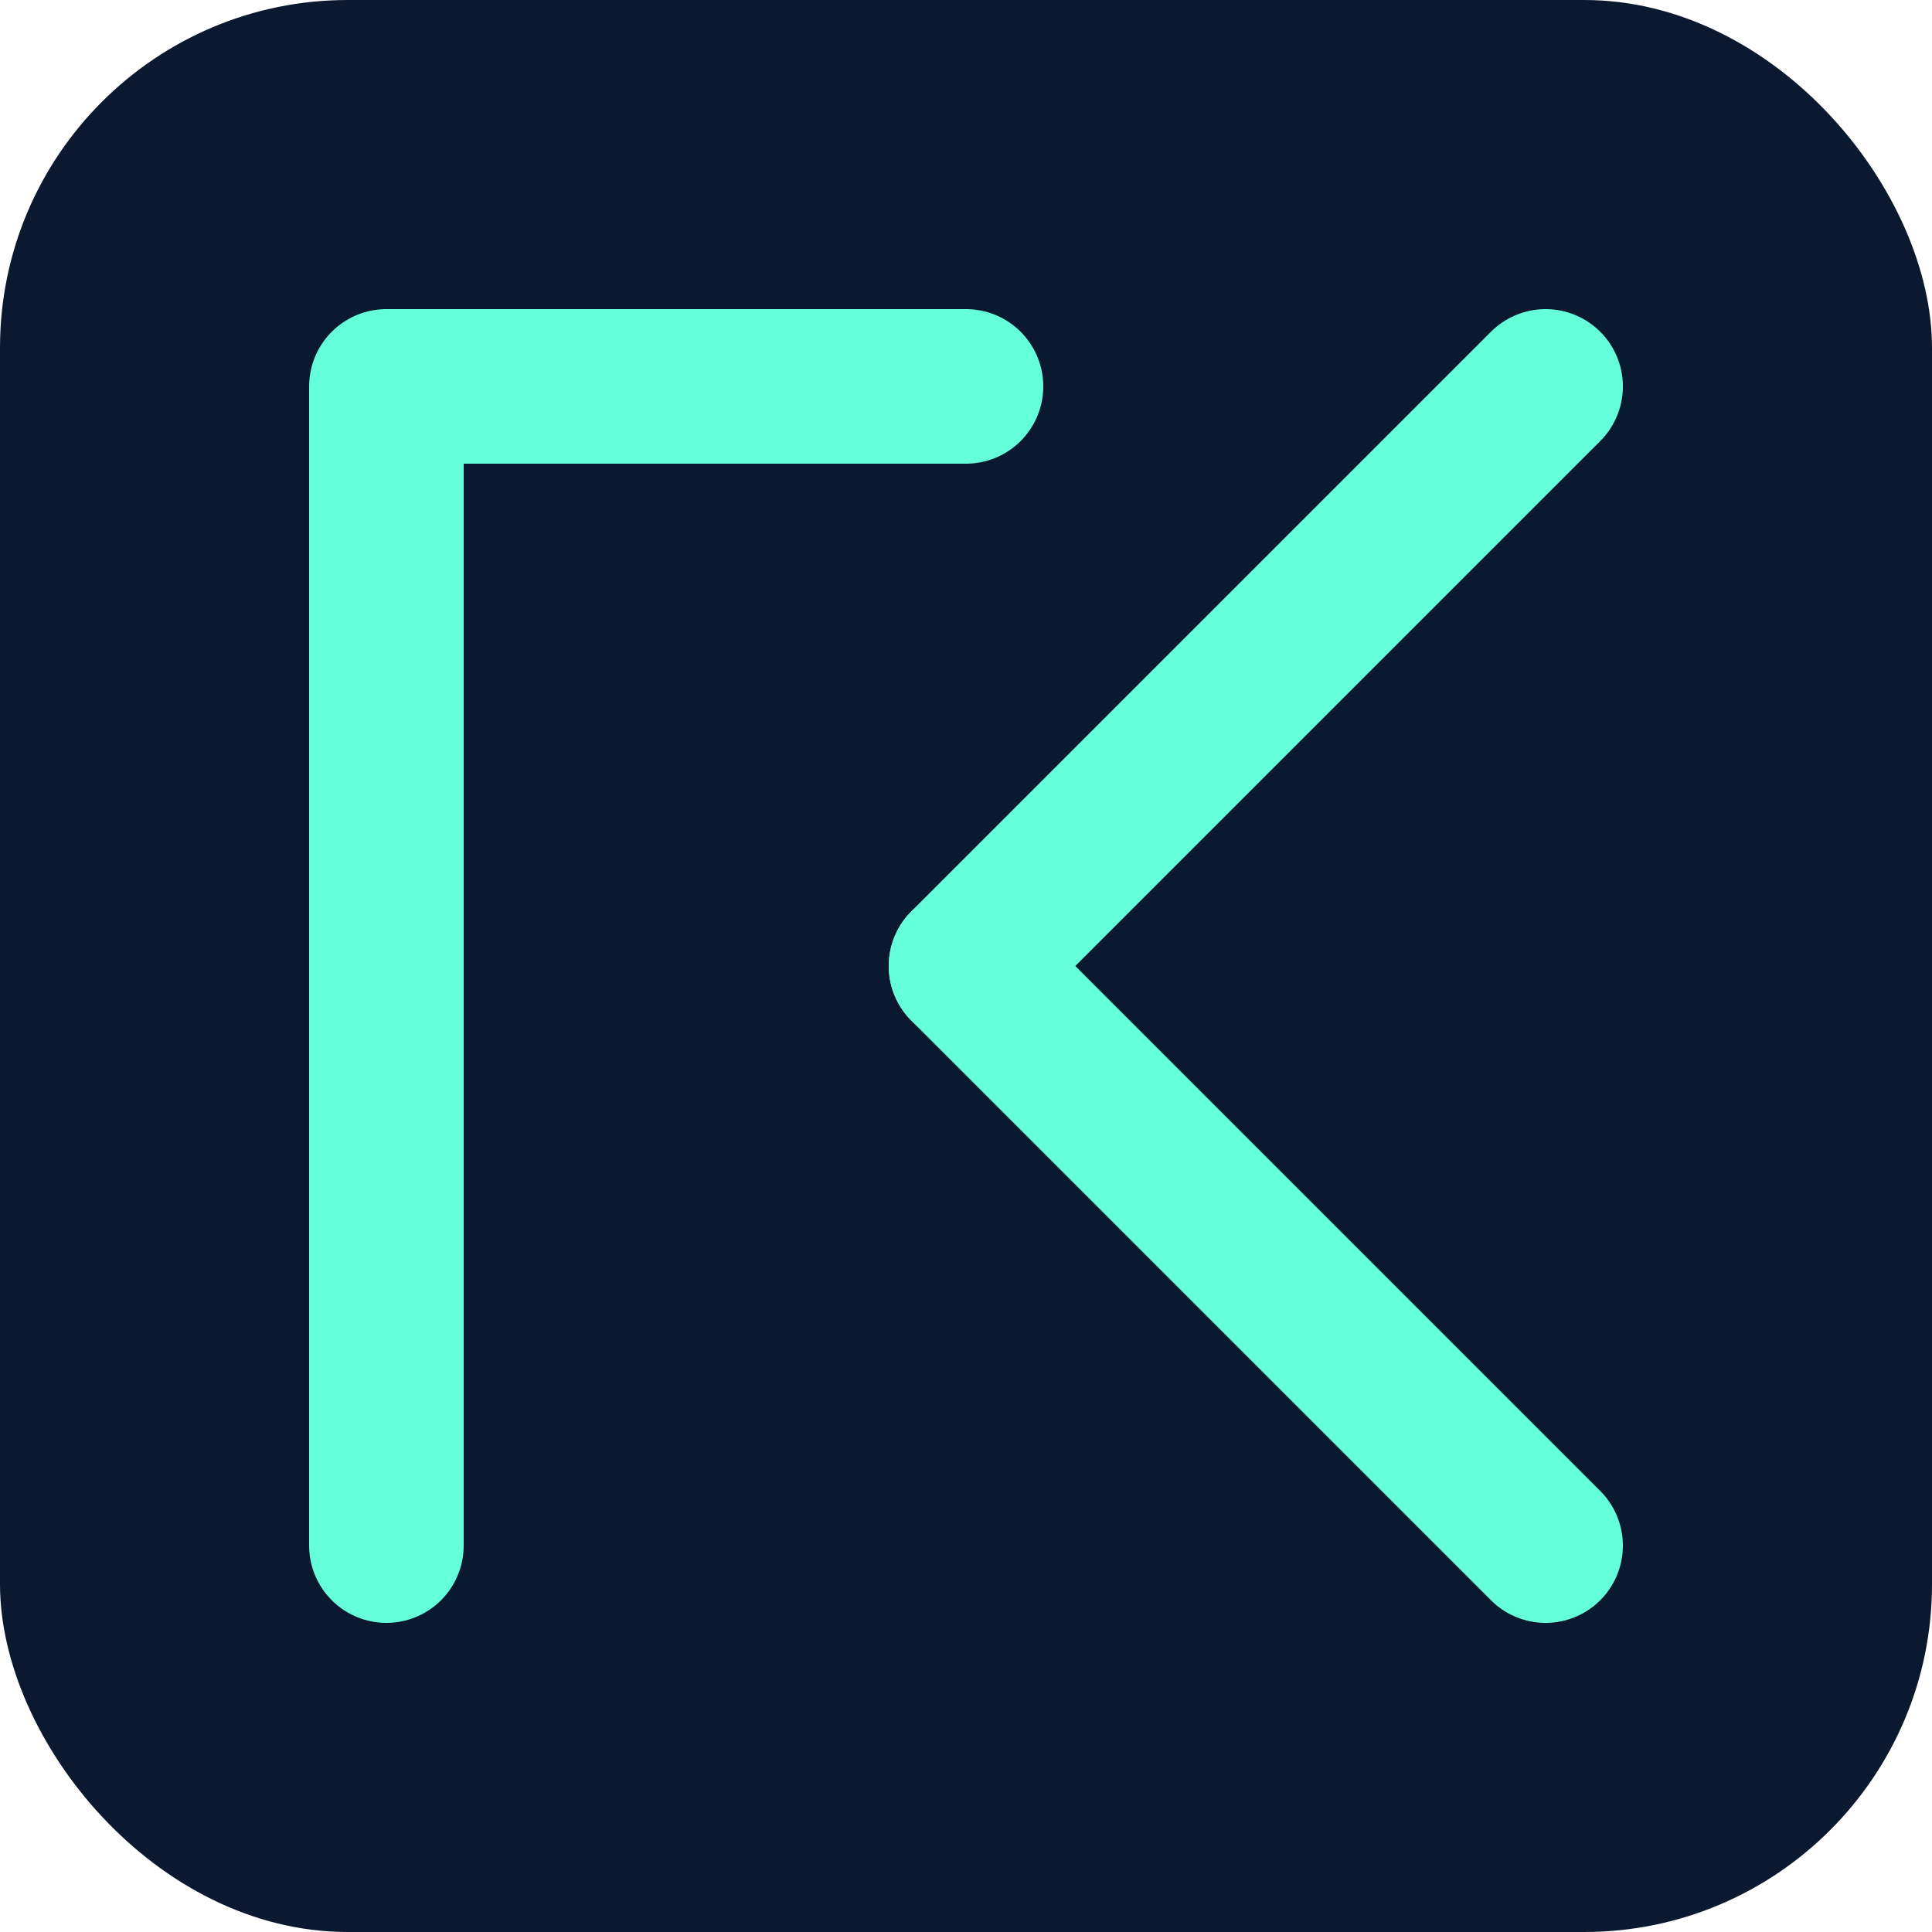 <svg
  width="32"
  height="32"
  viewBox="0 0 100 100"
  fill="none"
  xmlns="http://www.w3.org/2000/svg"
>
  <rect x="0" y="0" width="100" height="100" rx="18" ry="18" fill="#0a192f" />
  <path
    d="M20 80 V 20 H 50"
    stroke="#64ffda"
    stroke-width="8"
    stroke-linecap="round"
    stroke-linejoin="round"
  />
  <path
    d="M50 50 L 80 80"
    stroke="#64ffda"
    stroke-width="8"
    stroke-linecap="round"
    stroke-linejoin="round"
  />
  <path
    d="M50 50 L 80 20"
    stroke="#64ffda"
    stroke-width="8"
    stroke-linecap="round"
    stroke-linejoin="round"
  />
</svg>
